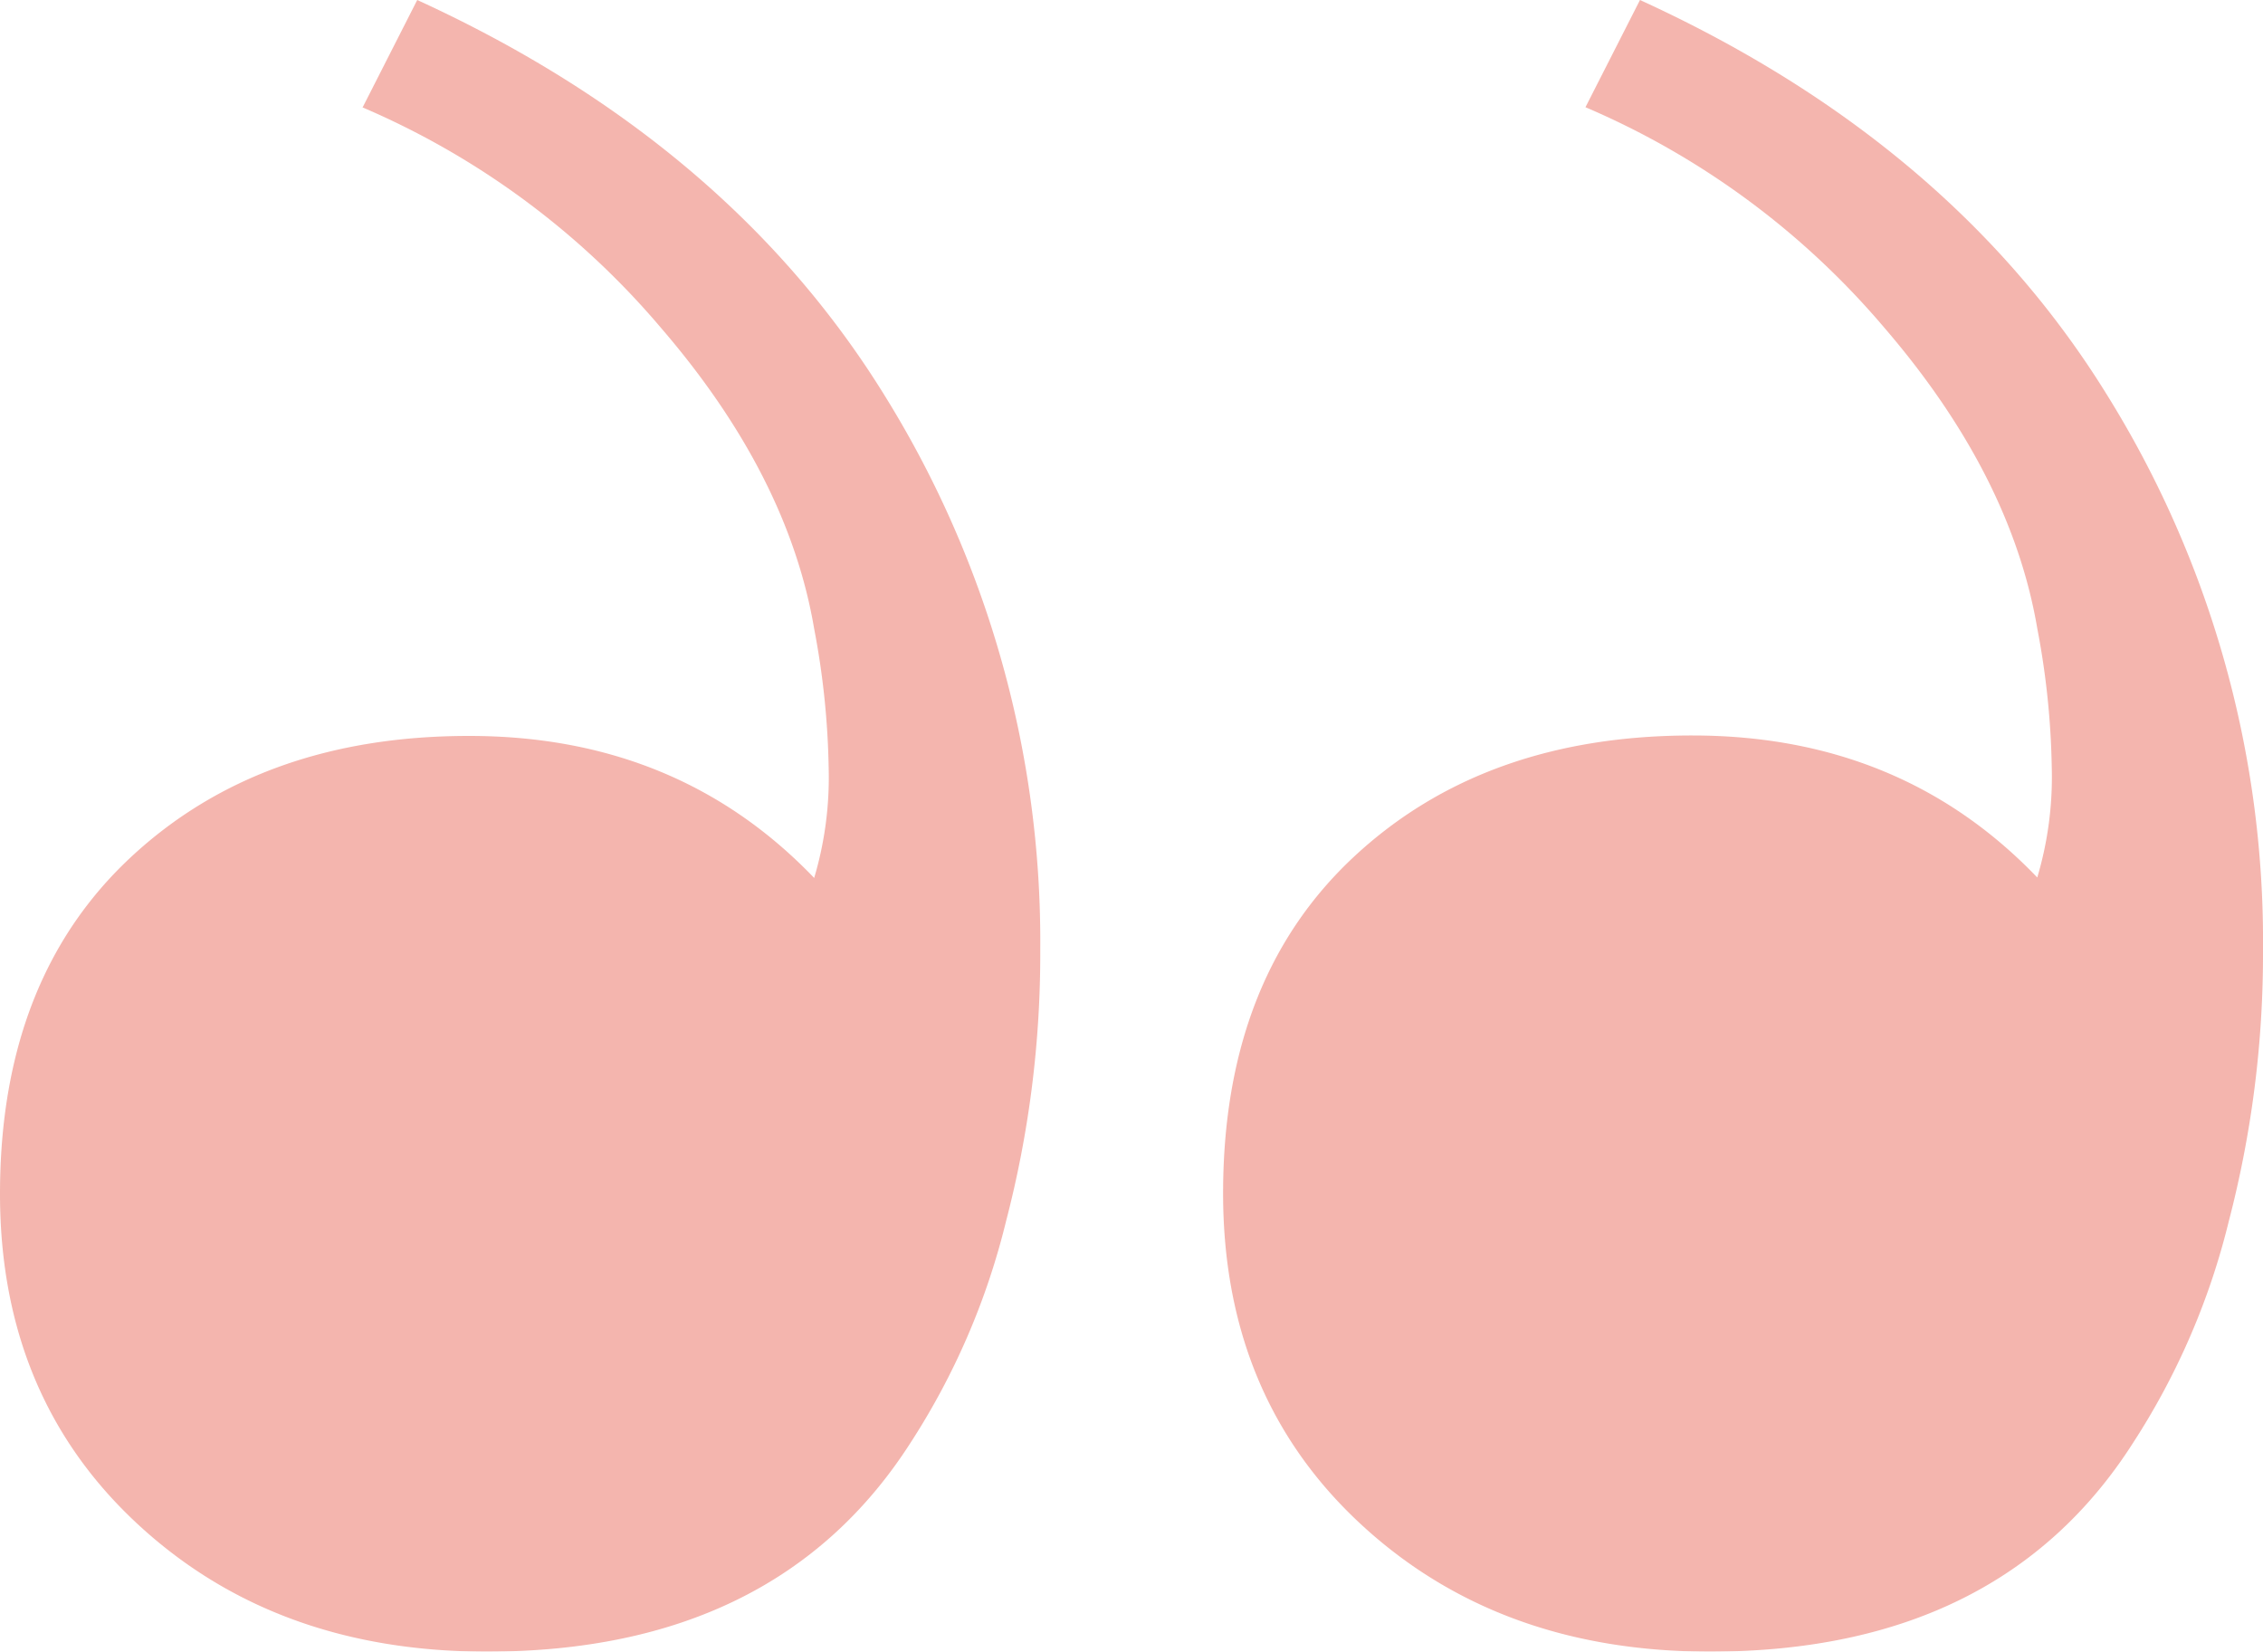 <svg xmlns="http://www.w3.org/2000/svg" viewBox="0 0 198.4 144.8"><defs><style>.cls-1{opacity:0.67;}.cls-2{fill:#ee9186;}</style></defs><title>quote</title><g id="Layer_2" data-name="Layer 2"><g id="Nav"><g class="cls-1"><path class="cls-2" d="M139,9.4,143.78,0Q171,12.45,184.68,34.55A90.67,90.67,0,0,1,198.4,83.32a92.73,92.73,0,0,1-3,23.75A63.15,63.15,0,0,1,187,126.51q-11.68,18.29-37.09,18.29-18.54,0-30.61-11.18t-12.07-29q0-18.79,11.43-29.47t29.72-10.67q18.29,0,30.23,12.45a30.9,30.9,0,0,0,1.27-9.65,70.68,70.68,0,0,0-1.27-12.19q-2.29-13.46-13.46-26.42A70.71,70.71,0,0,0,139,9.4Zm-107.2,0L36.58,0q27.19,12.45,40.9,34.55A90.67,90.67,0,0,1,91.2,83.32a92.73,92.73,0,0,1-3,23.75,63.15,63.15,0,0,1-8.38,19.43Q68.09,144.8,42.68,144.8q-18.54,0-30.61-11.18T0,104.66Q0,85.87,11.43,75.19T41.15,64.52q18.29,0,30.23,12.45a30.9,30.9,0,0,0,1.27-9.65,70.68,70.68,0,0,0-1.27-12.19Q69.1,41.67,57.92,28.71A70.71,70.71,0,0,0,31.75,9.4Z"/></g></g></g></svg>